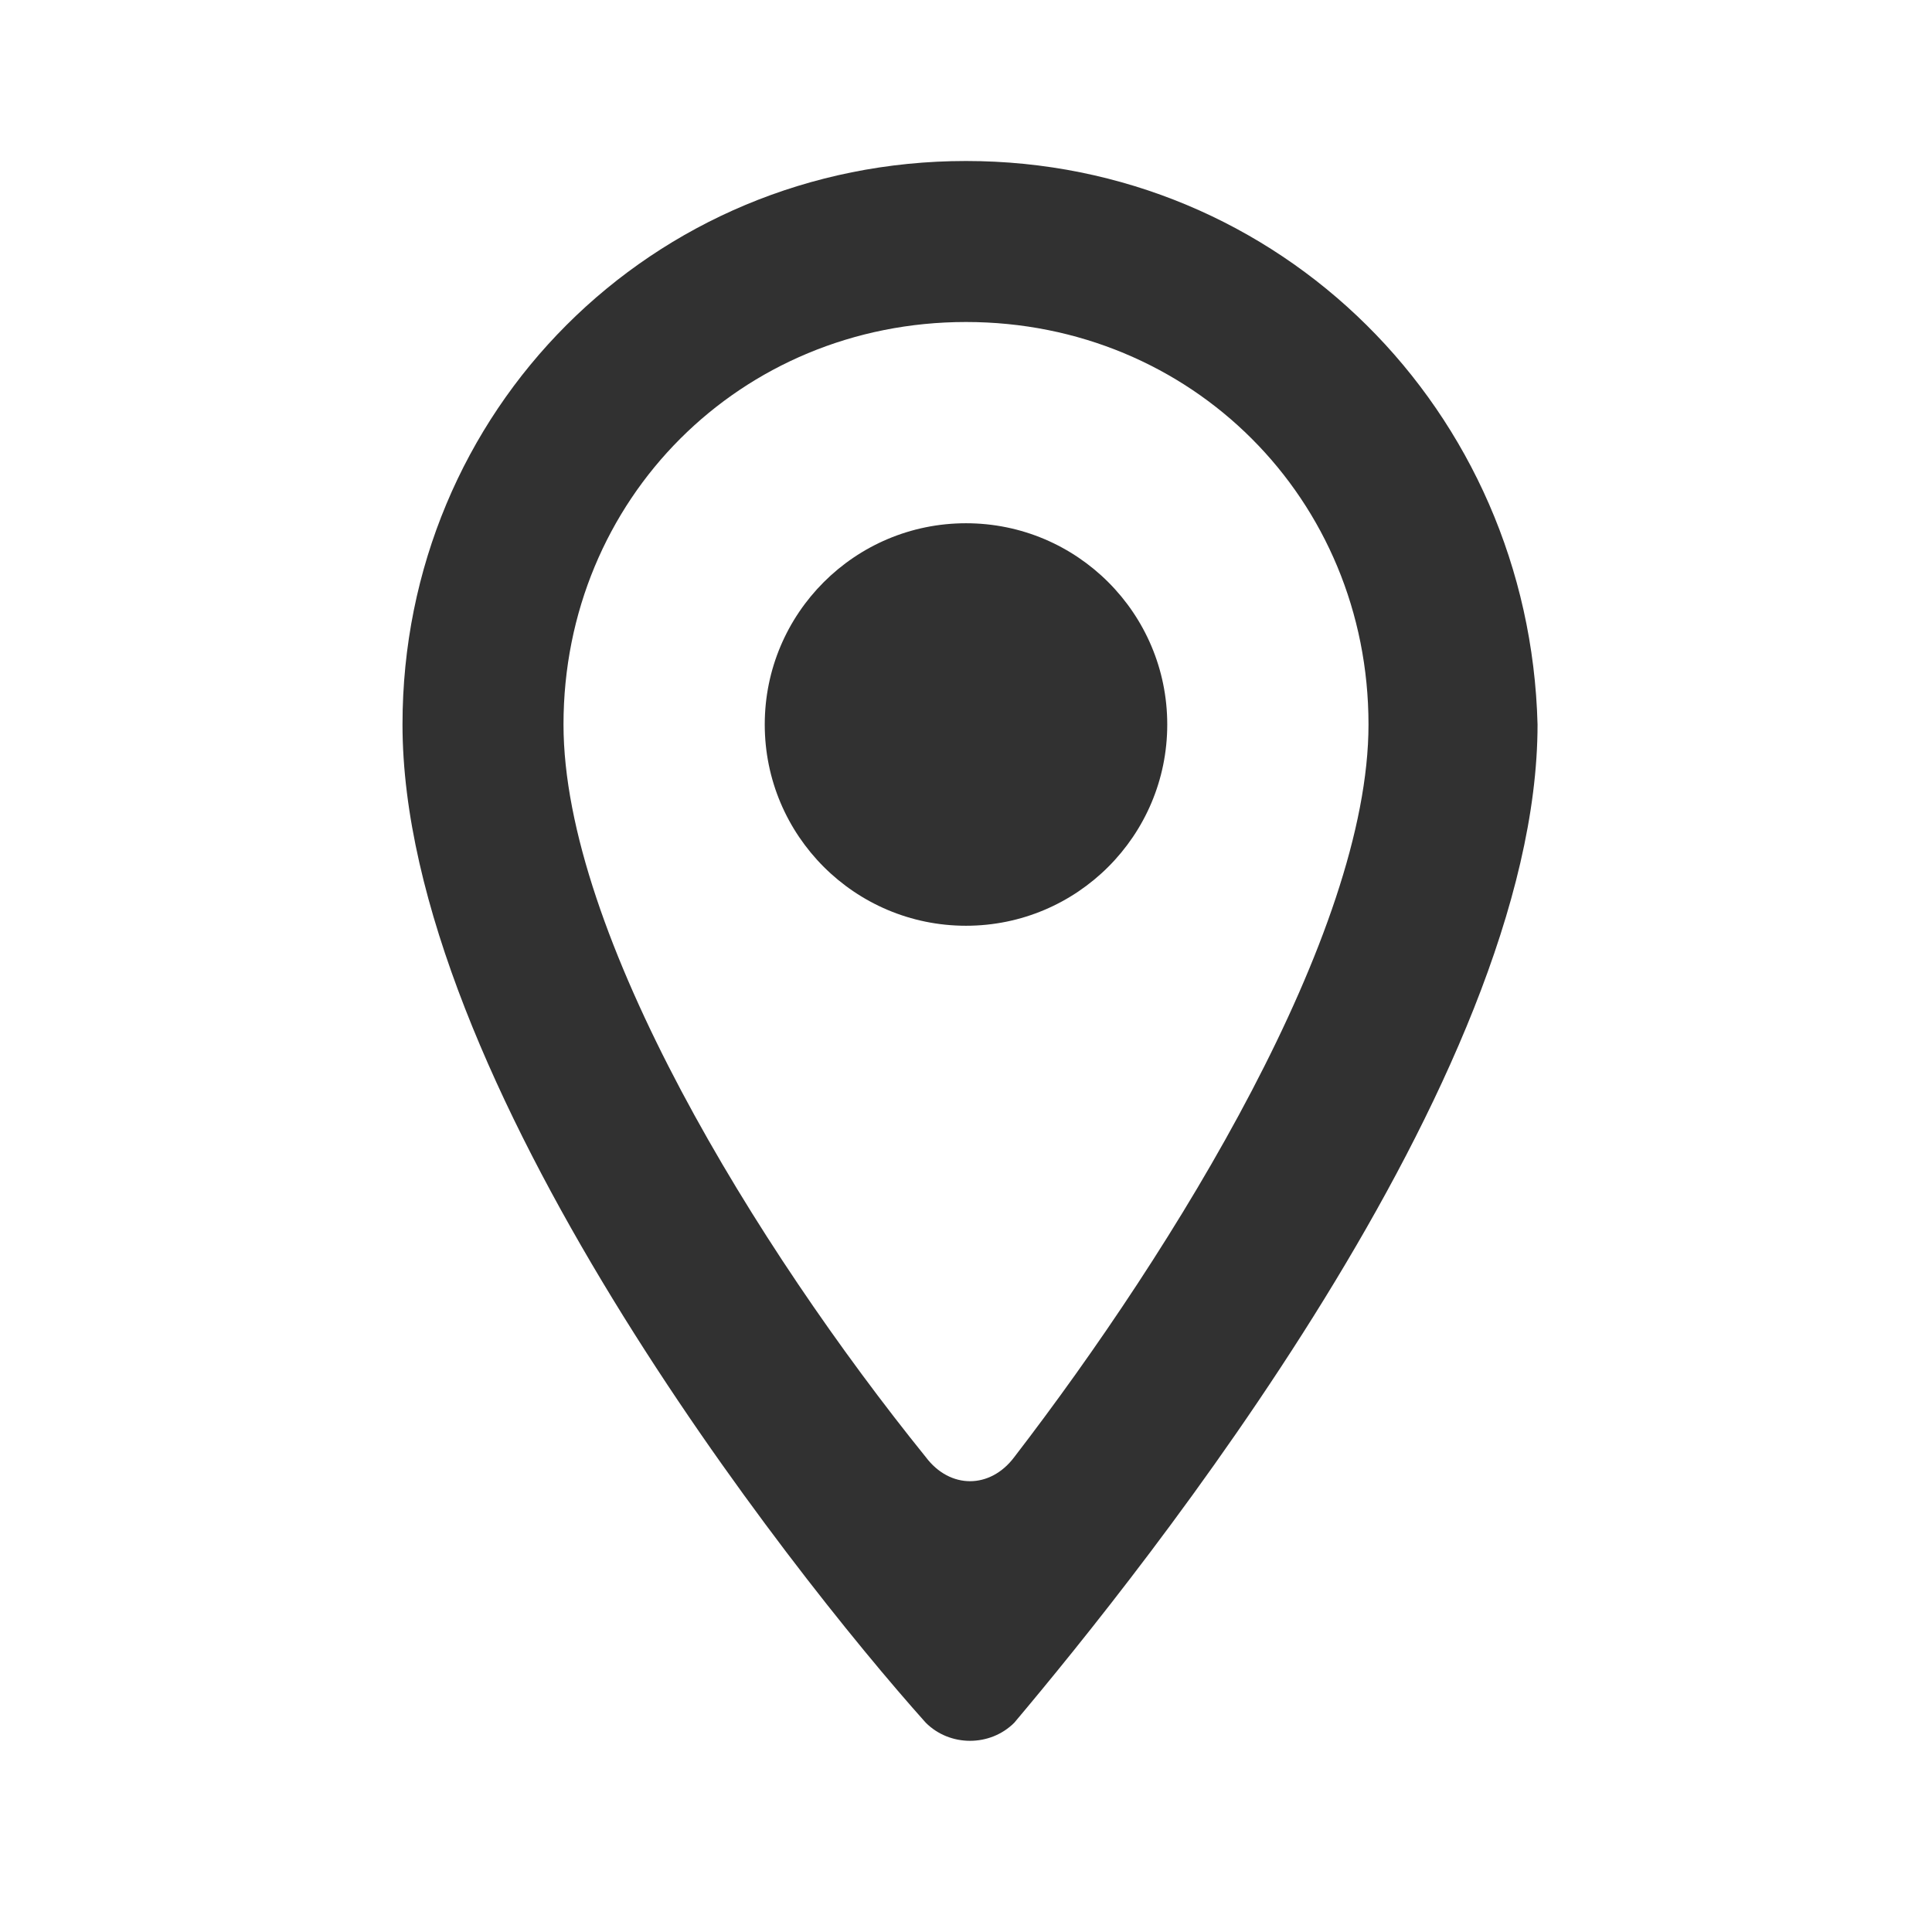 <?xml version="1.0" encoding="utf-8"?>
<!-- Generator: Adobe Illustrator 23.0.4, SVG Export Plug-In . SVG Version: 6.00 Build 0)  -->
<svg version="1.1" id="Capa_1" xmlns="http://www.w3.org/2000/svg" xmlns:xlink="http://www.w3.org/1999/xlink" x="0px" y="0px"
	 viewBox="0 0 24 24" style="enable-background:new 0 0 24 24;" xml:space="preserve">
<style type="text/css">
	.st0{fill:none;}
	.st1{fill:#313131;}
</style>
<path class="st0" d="M0,0h24v24H0V0z"/>
<path class="st1" d="M12,2C8.1,2,5,5.1,5,9c0,4.4,4.8,10.5,6.5,12.4c0.3,0.3,0.8,0.3,1.1,0c1.6-1.9,6.5-8,6.5-12.4
	C19,5.1,15.9,2,12,2z M7,9c0-2.8,2.2-5,5-5s5,2.2,5,5c0,2.6-2.4,6.5-4.4,9.1c-0.3,0.4-0.8,0.4-1.1,0C9.4,15.5,7,11.6,7,9z"/>
<circle class="st1" cx="12" cy="9" r="2.5"/>
</svg>
